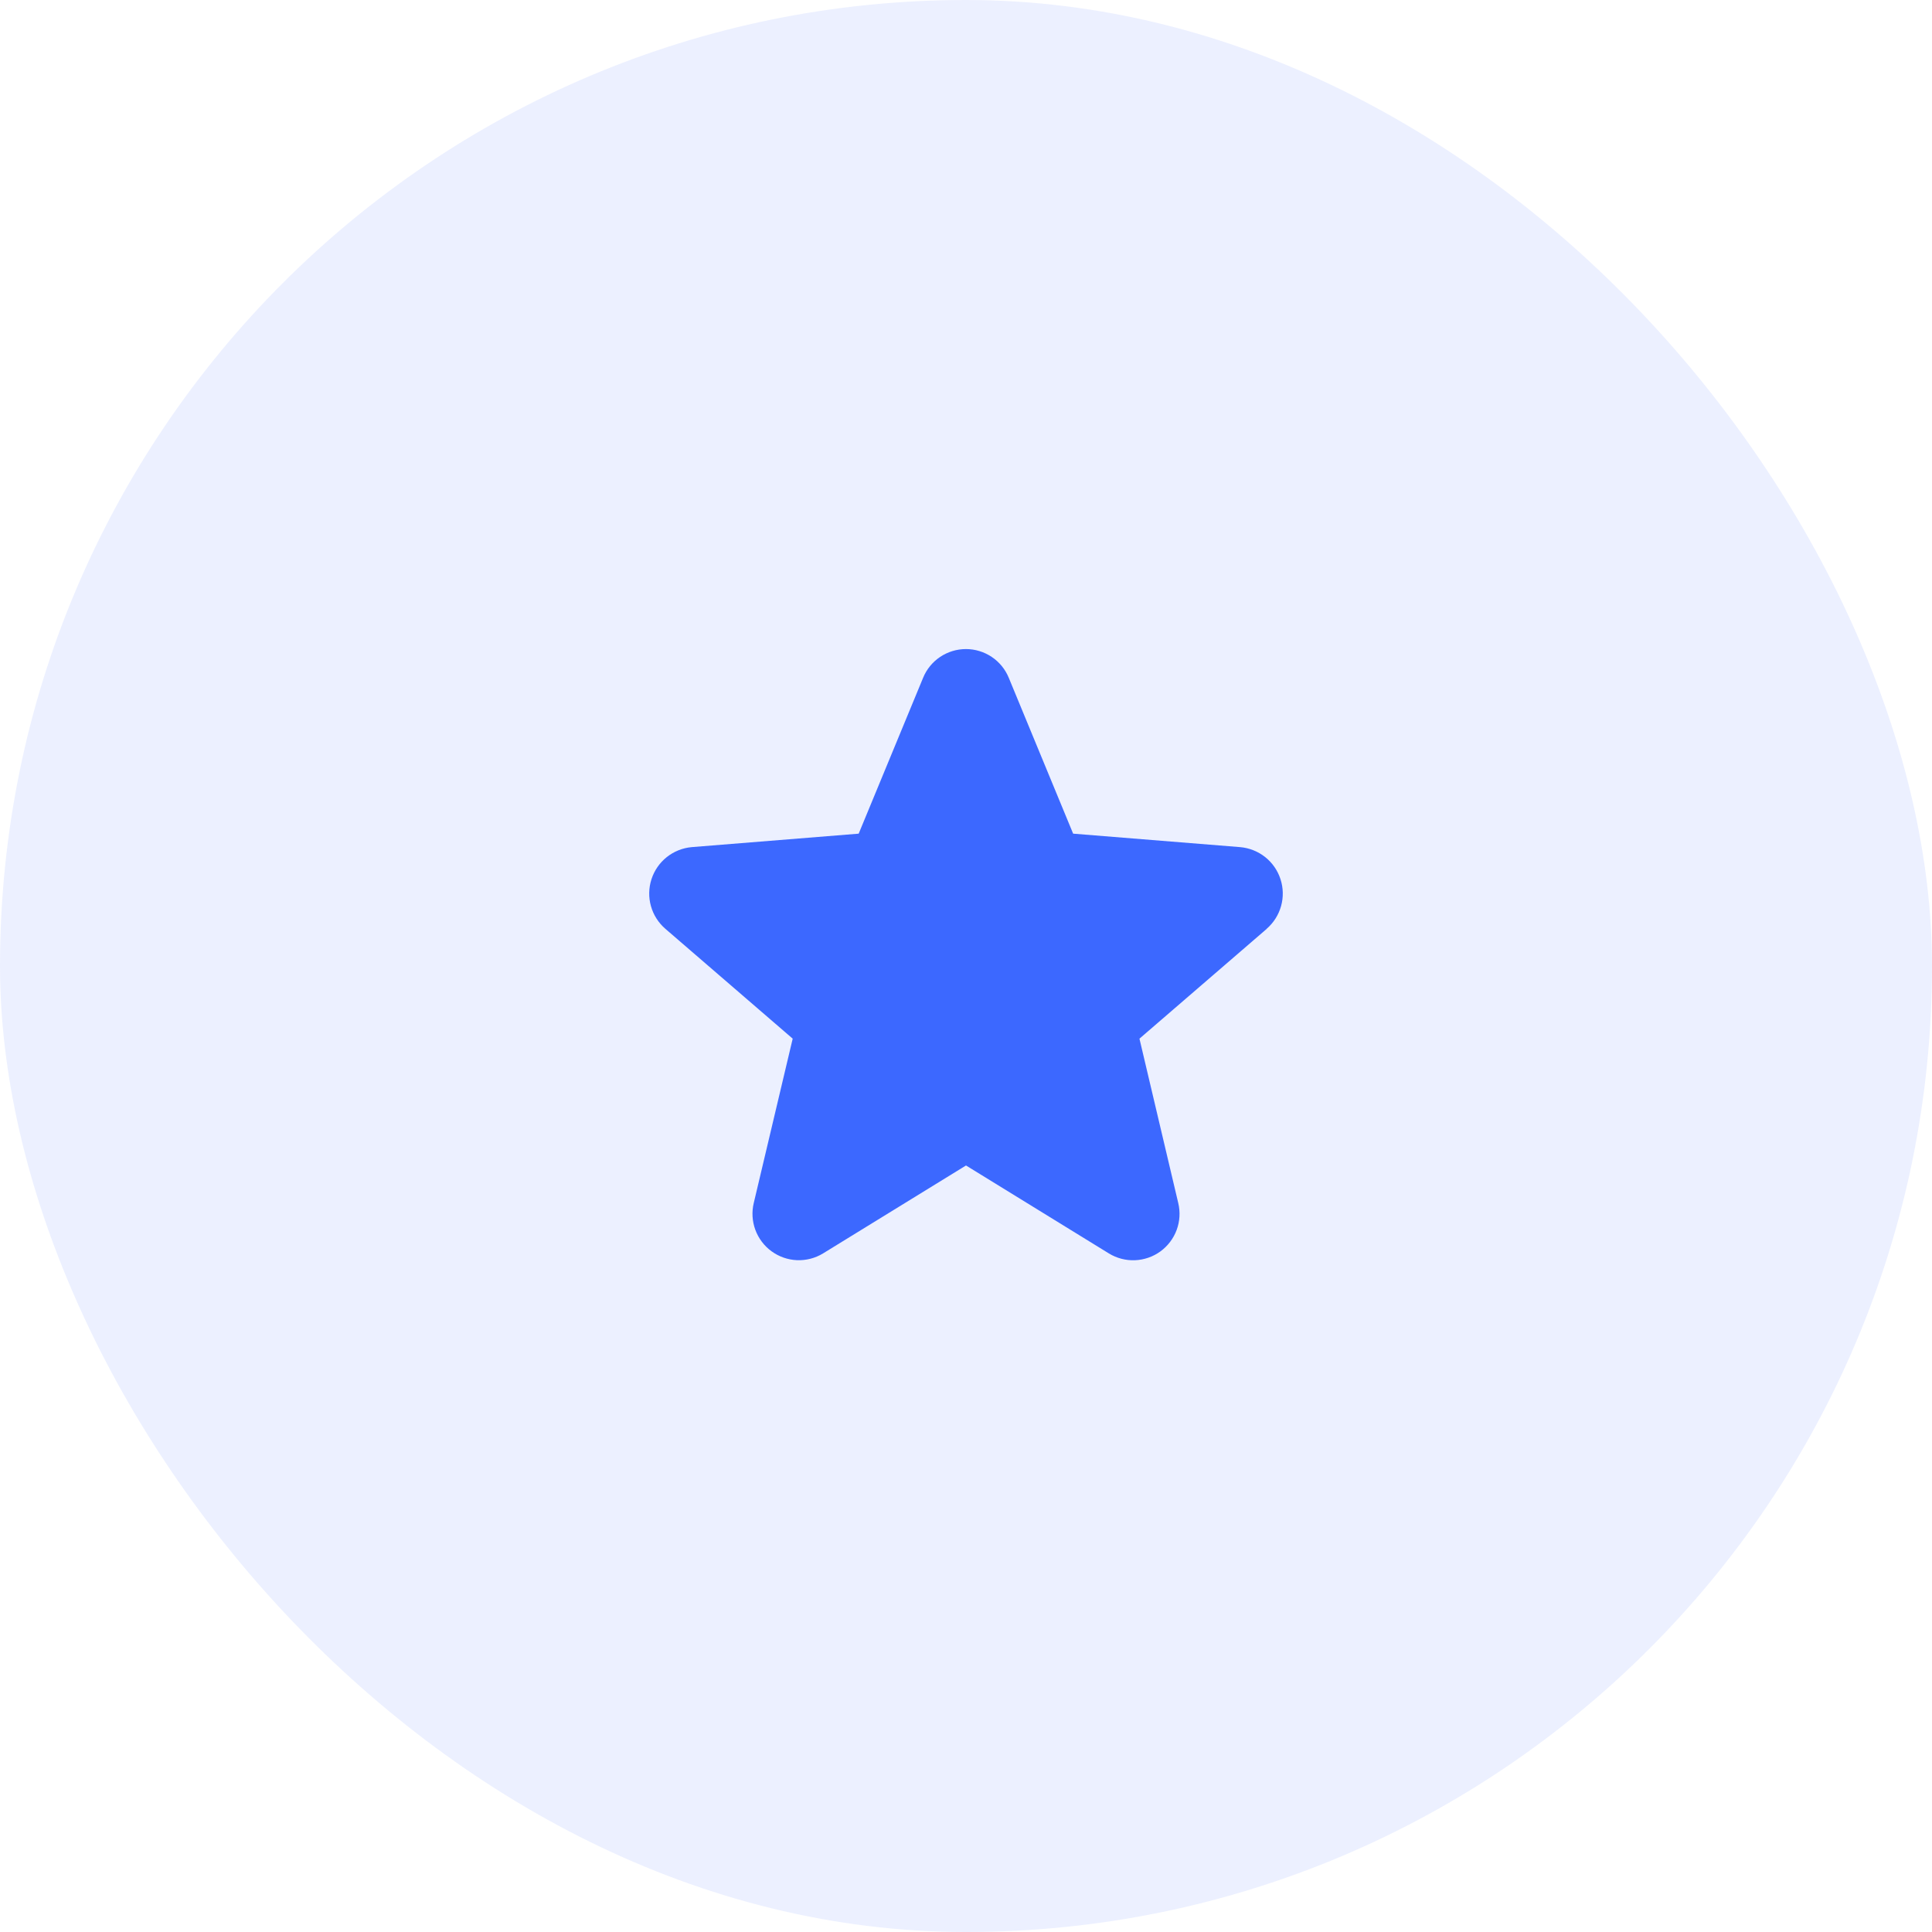 <svg width="64" height="64" viewBox="0 0 64 64" fill="none" xmlns="http://www.w3.org/2000/svg">
<rect width="64" height="64" rx="32" fill="#3C68FF" fill-opacity="0.1"/>
<path d="M41.965 30.767L37.746 34.407L39.031 39.852C39.102 40.147 39.084 40.457 38.979 40.742C38.874 41.027 38.686 41.275 38.441 41.454C38.195 41.633 37.901 41.734 37.598 41.747C37.294 41.759 36.994 41.681 36.734 41.522L32 38.608L27.263 41.522C27.003 41.68 26.703 41.757 26.4 41.745C26.097 41.732 25.805 41.63 25.559 41.451C25.314 41.273 25.127 41.025 25.022 40.741C24.917 40.456 24.898 40.147 24.969 39.852L26.259 34.407L22.04 30.767C21.811 30.569 21.645 30.308 21.563 30.015C21.481 29.724 21.487 29.414 21.581 29.125C21.674 28.837 21.85 28.582 22.087 28.393C22.324 28.204 22.612 28.089 22.914 28.062L28.445 27.616L30.579 22.453C30.694 22.171 30.891 21.93 31.143 21.761C31.396 21.592 31.694 21.501 31.998 21.501C32.302 21.501 32.599 21.592 32.852 21.761C33.105 21.93 33.301 22.171 33.417 22.453L35.549 27.616L41.081 28.062C41.383 28.088 41.672 28.203 41.91 28.391C42.148 28.58 42.325 28.835 42.418 29.124C42.512 29.413 42.519 29.723 42.437 30.015C42.355 30.308 42.189 30.57 41.959 30.768L41.965 30.767Z" fill="#3C68FF"/>
</svg>

